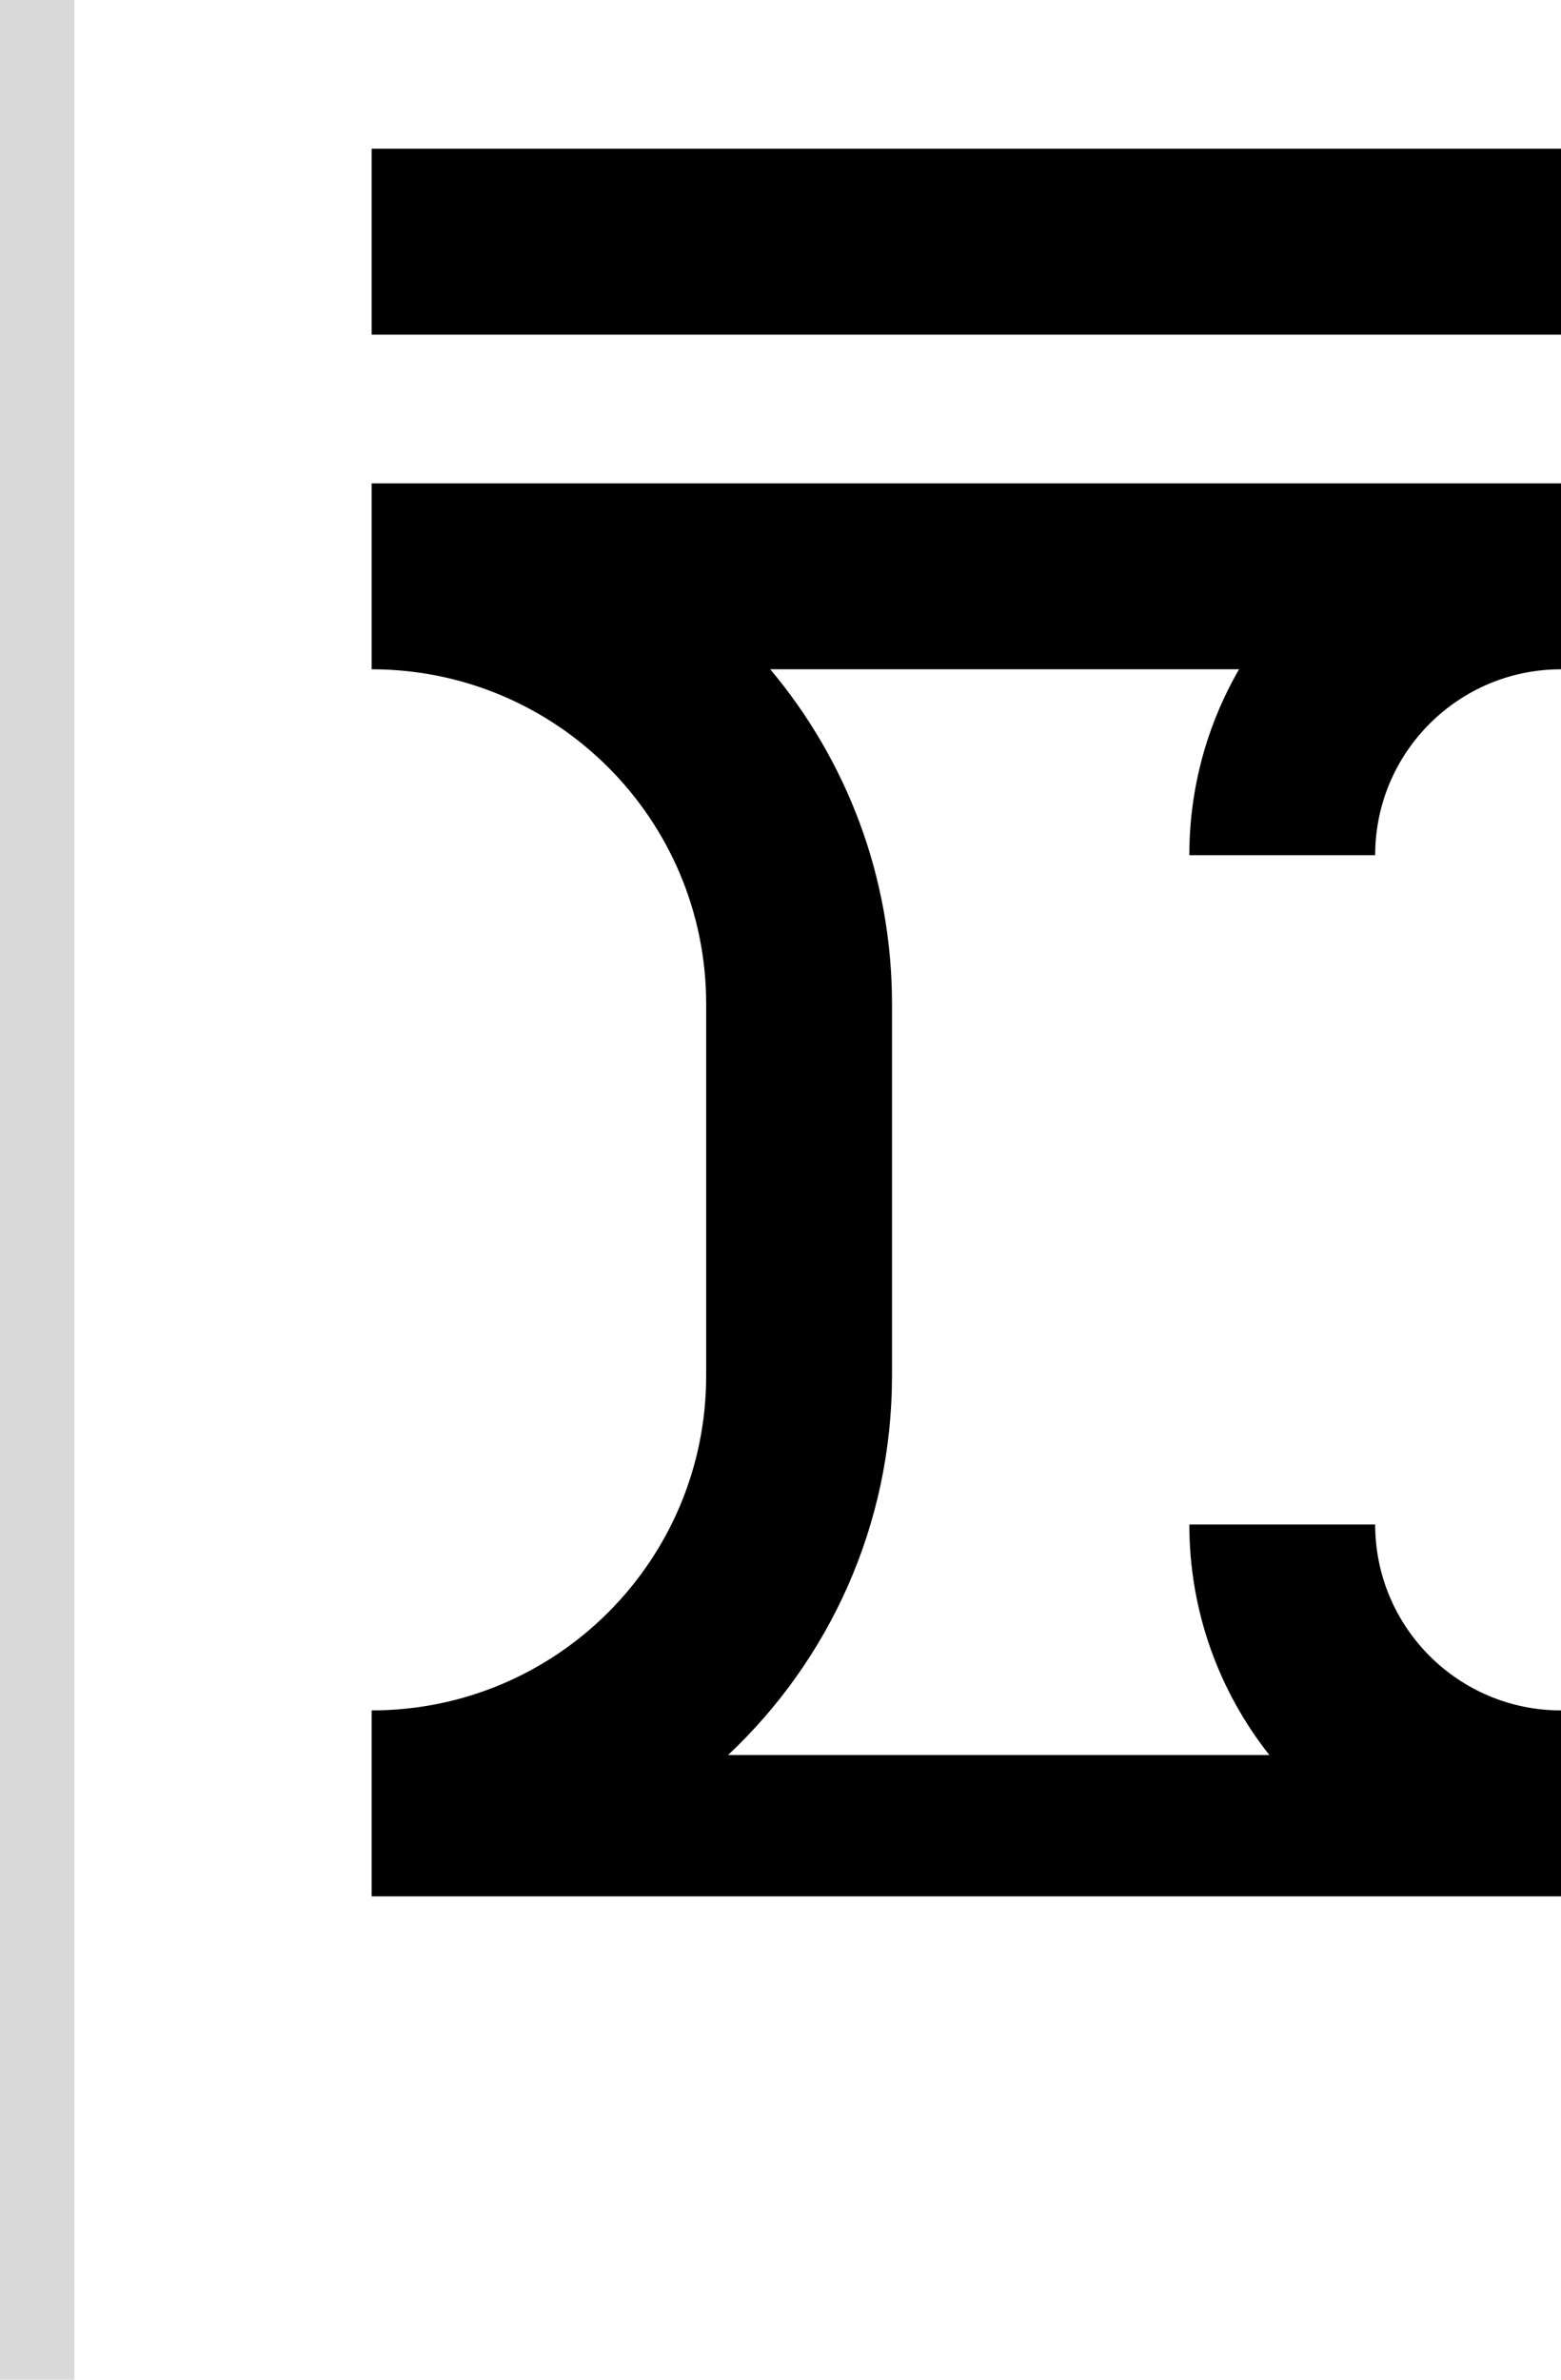 <svg width="42" height="64" viewBox="0 0 42 64" fill="none" xmlns="http://www.w3.org/2000/svg">
<path d="M10 4H42V9H10V4Z" fill="black"/>
<path d="M10 13H42V18C39.239 18 37 20.239 37 23H32C32 21.179 32.487 19.471 33.338 18H20.724C22.769 20.433 24 23.573 24 27V37C24 41.021 22.305 44.647 19.59 47.2H34.154C32.805 45.496 32 43.342 32 41H37C37 43.761 39.239 46 42 46V51H10V46C14.971 46 19 41.971 19 37V27C19 22.029 14.971 18 10 18V13Z" fill="black"/>
<rect width="2" height="64" fill="#D9D9D9"/>
</svg>
